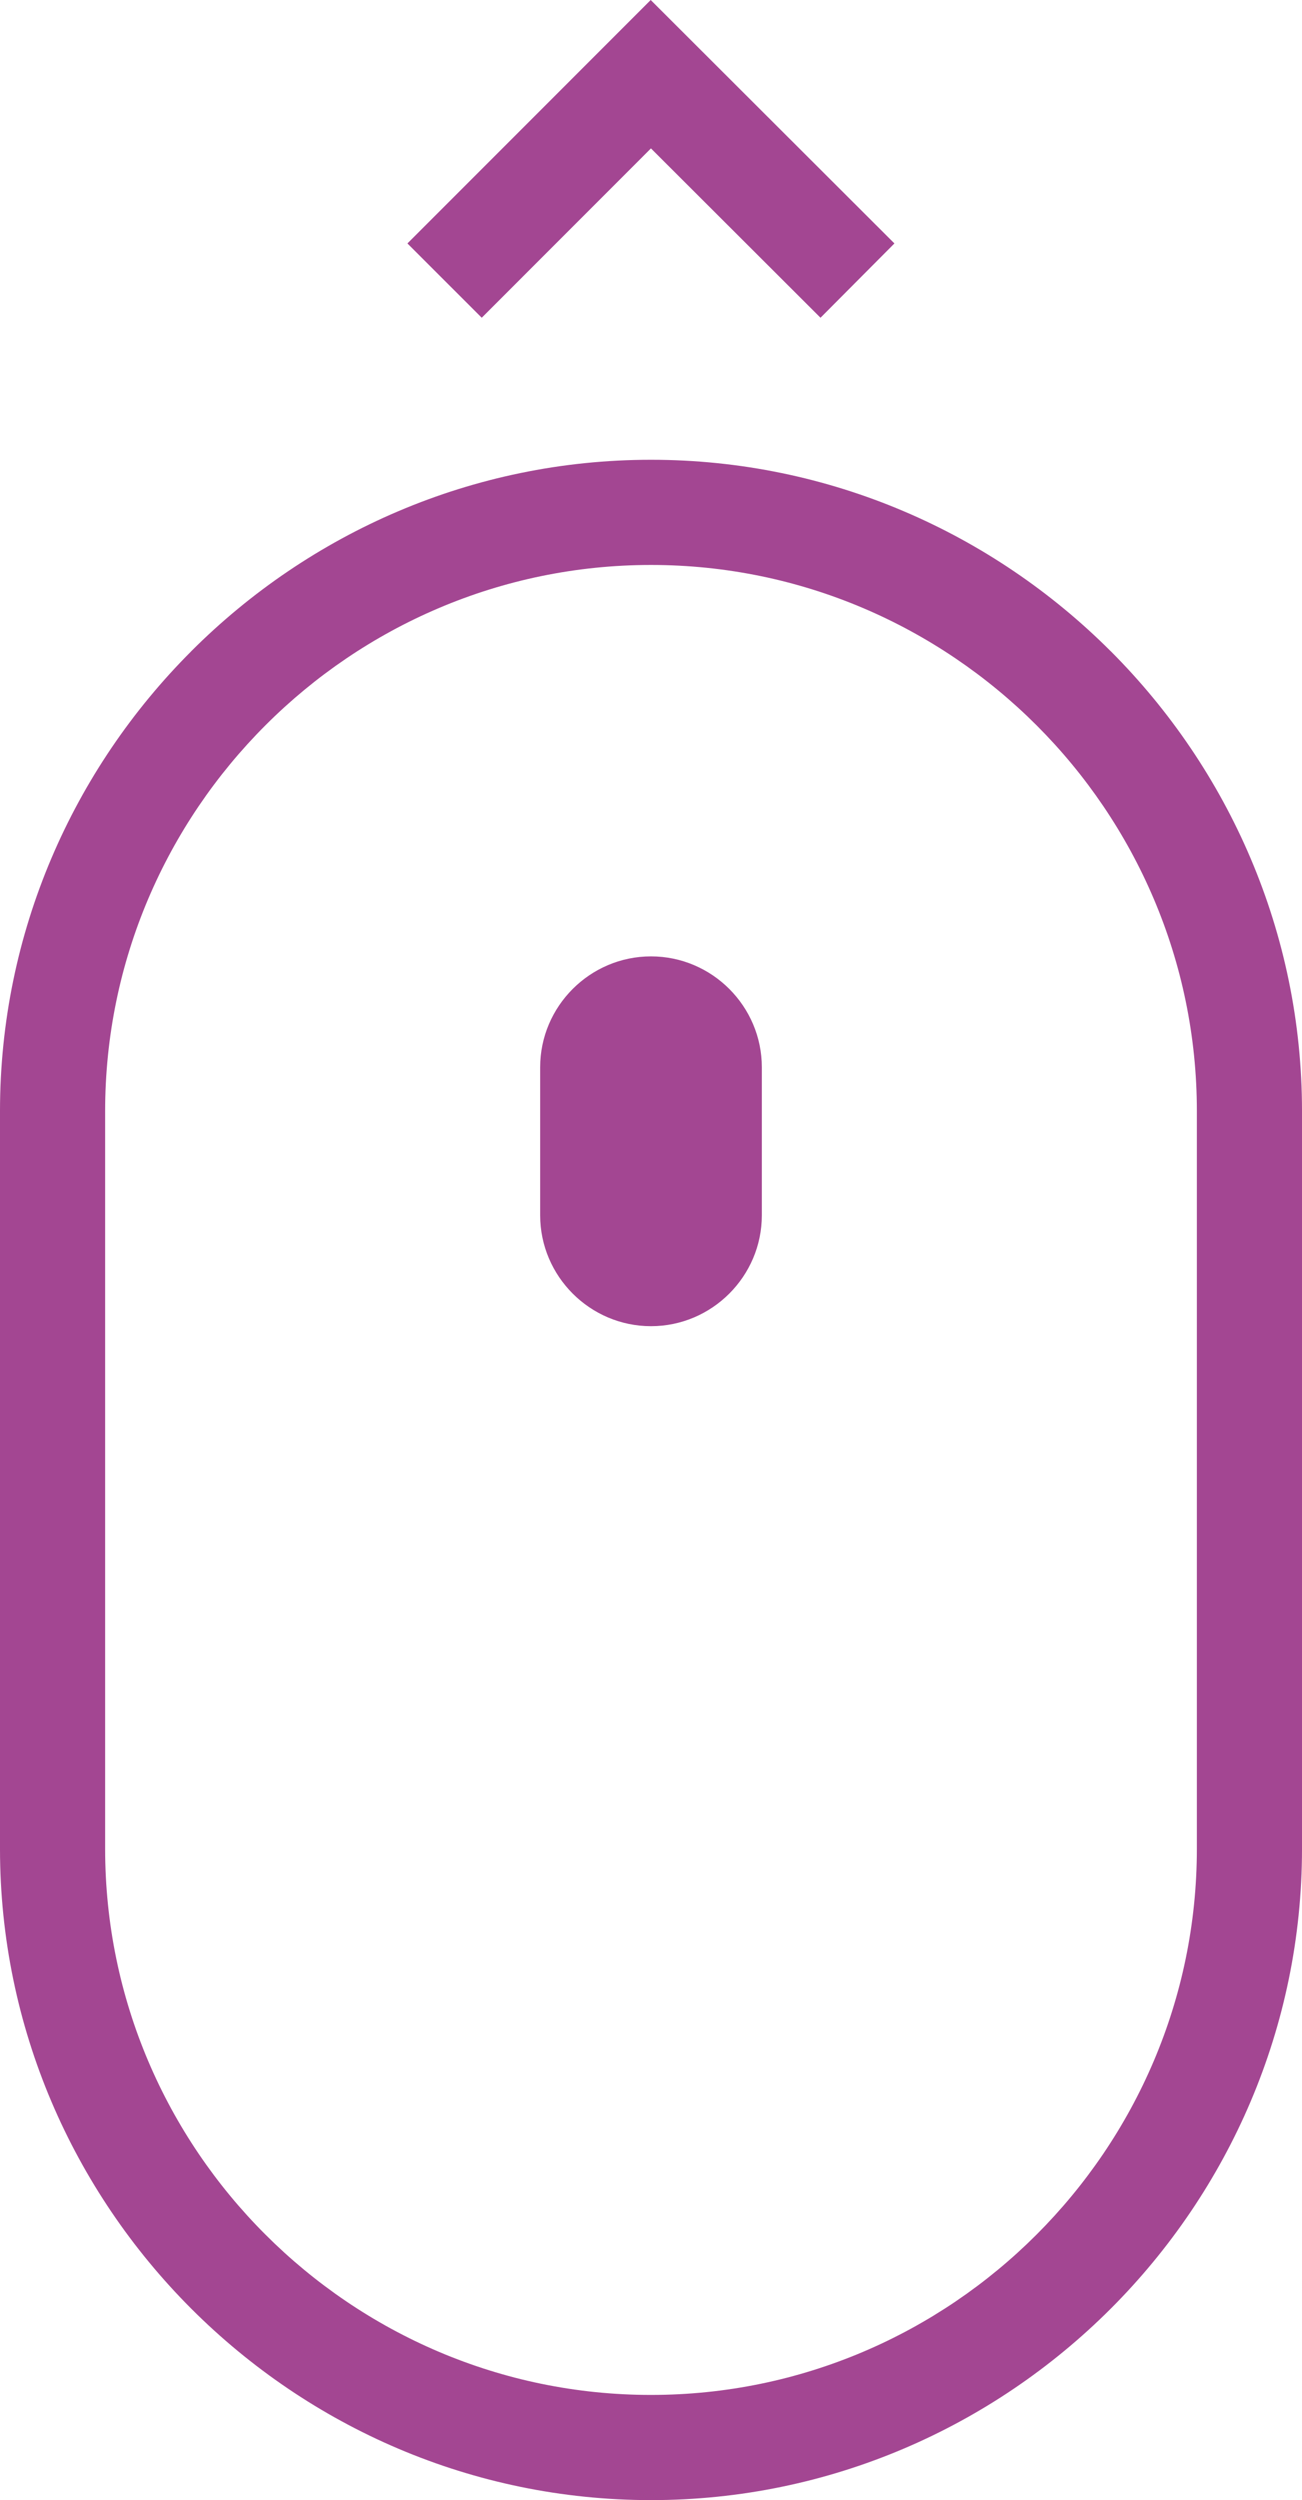 <svg xmlns="http://www.w3.org/2000/svg" fill="#a34692" shape-rendering="geometricPrecision" text-rendering="geometricPrecision" image-rendering="optimizeQuality" fill-rule="evenodd" clip-rule="evenodd" viewBox="0 0 267 512.45"><path fill-rule="nonzero" d="M133.5 490.89c30.81 0 58.79-12.59 79.05-32.85 20.3-20.29 32.89-48.28 32.89-79.09V227.74c0-30.8-12.59-58.79-32.85-79.05-20.3-20.3-48.28-32.89-79.09-32.89-30.81 0-58.8 12.59-79.05 32.85-20.31 20.3-32.89 48.29-32.89 79.09v151.21c0 30.81 12.58 58.8 32.85 79.05 20.29 20.3 48.28 32.89 79.09 32.89zM83.55 49.9 133.44 0l49.98 49.9-15.16 15.23-34.77-34.71-34.7 34.71L83.55 49.9zm49.95 146.13c12.5 0 22.73 10.22 22.73 22.73v30.34c0 12.5-10.23 22.73-22.73 22.73s-22.73-10.23-22.73-22.73v-30.34c0-12.51 10.23-22.73 22.73-22.73zm0 316.42c-36.66 0-70.03-15.01-94.23-39.19l-.06-.06C15.03 449 0 415.62 0 378.95V227.74c0-36.66 15.01-70.03 39.19-94.22l.06-.07c24.2-24.18 57.58-39.21 94.25-39.21 36.66 0 70.03 15.02 94.22 39.19l.07.06c24.18 24.2 39.21 57.58 39.21 94.25v151.21c0 36.66-15.01 70.03-39.19 94.23l-.06.06c-24.2 24.18-57.58 39.21-94.25 39.21z"/></svg>
